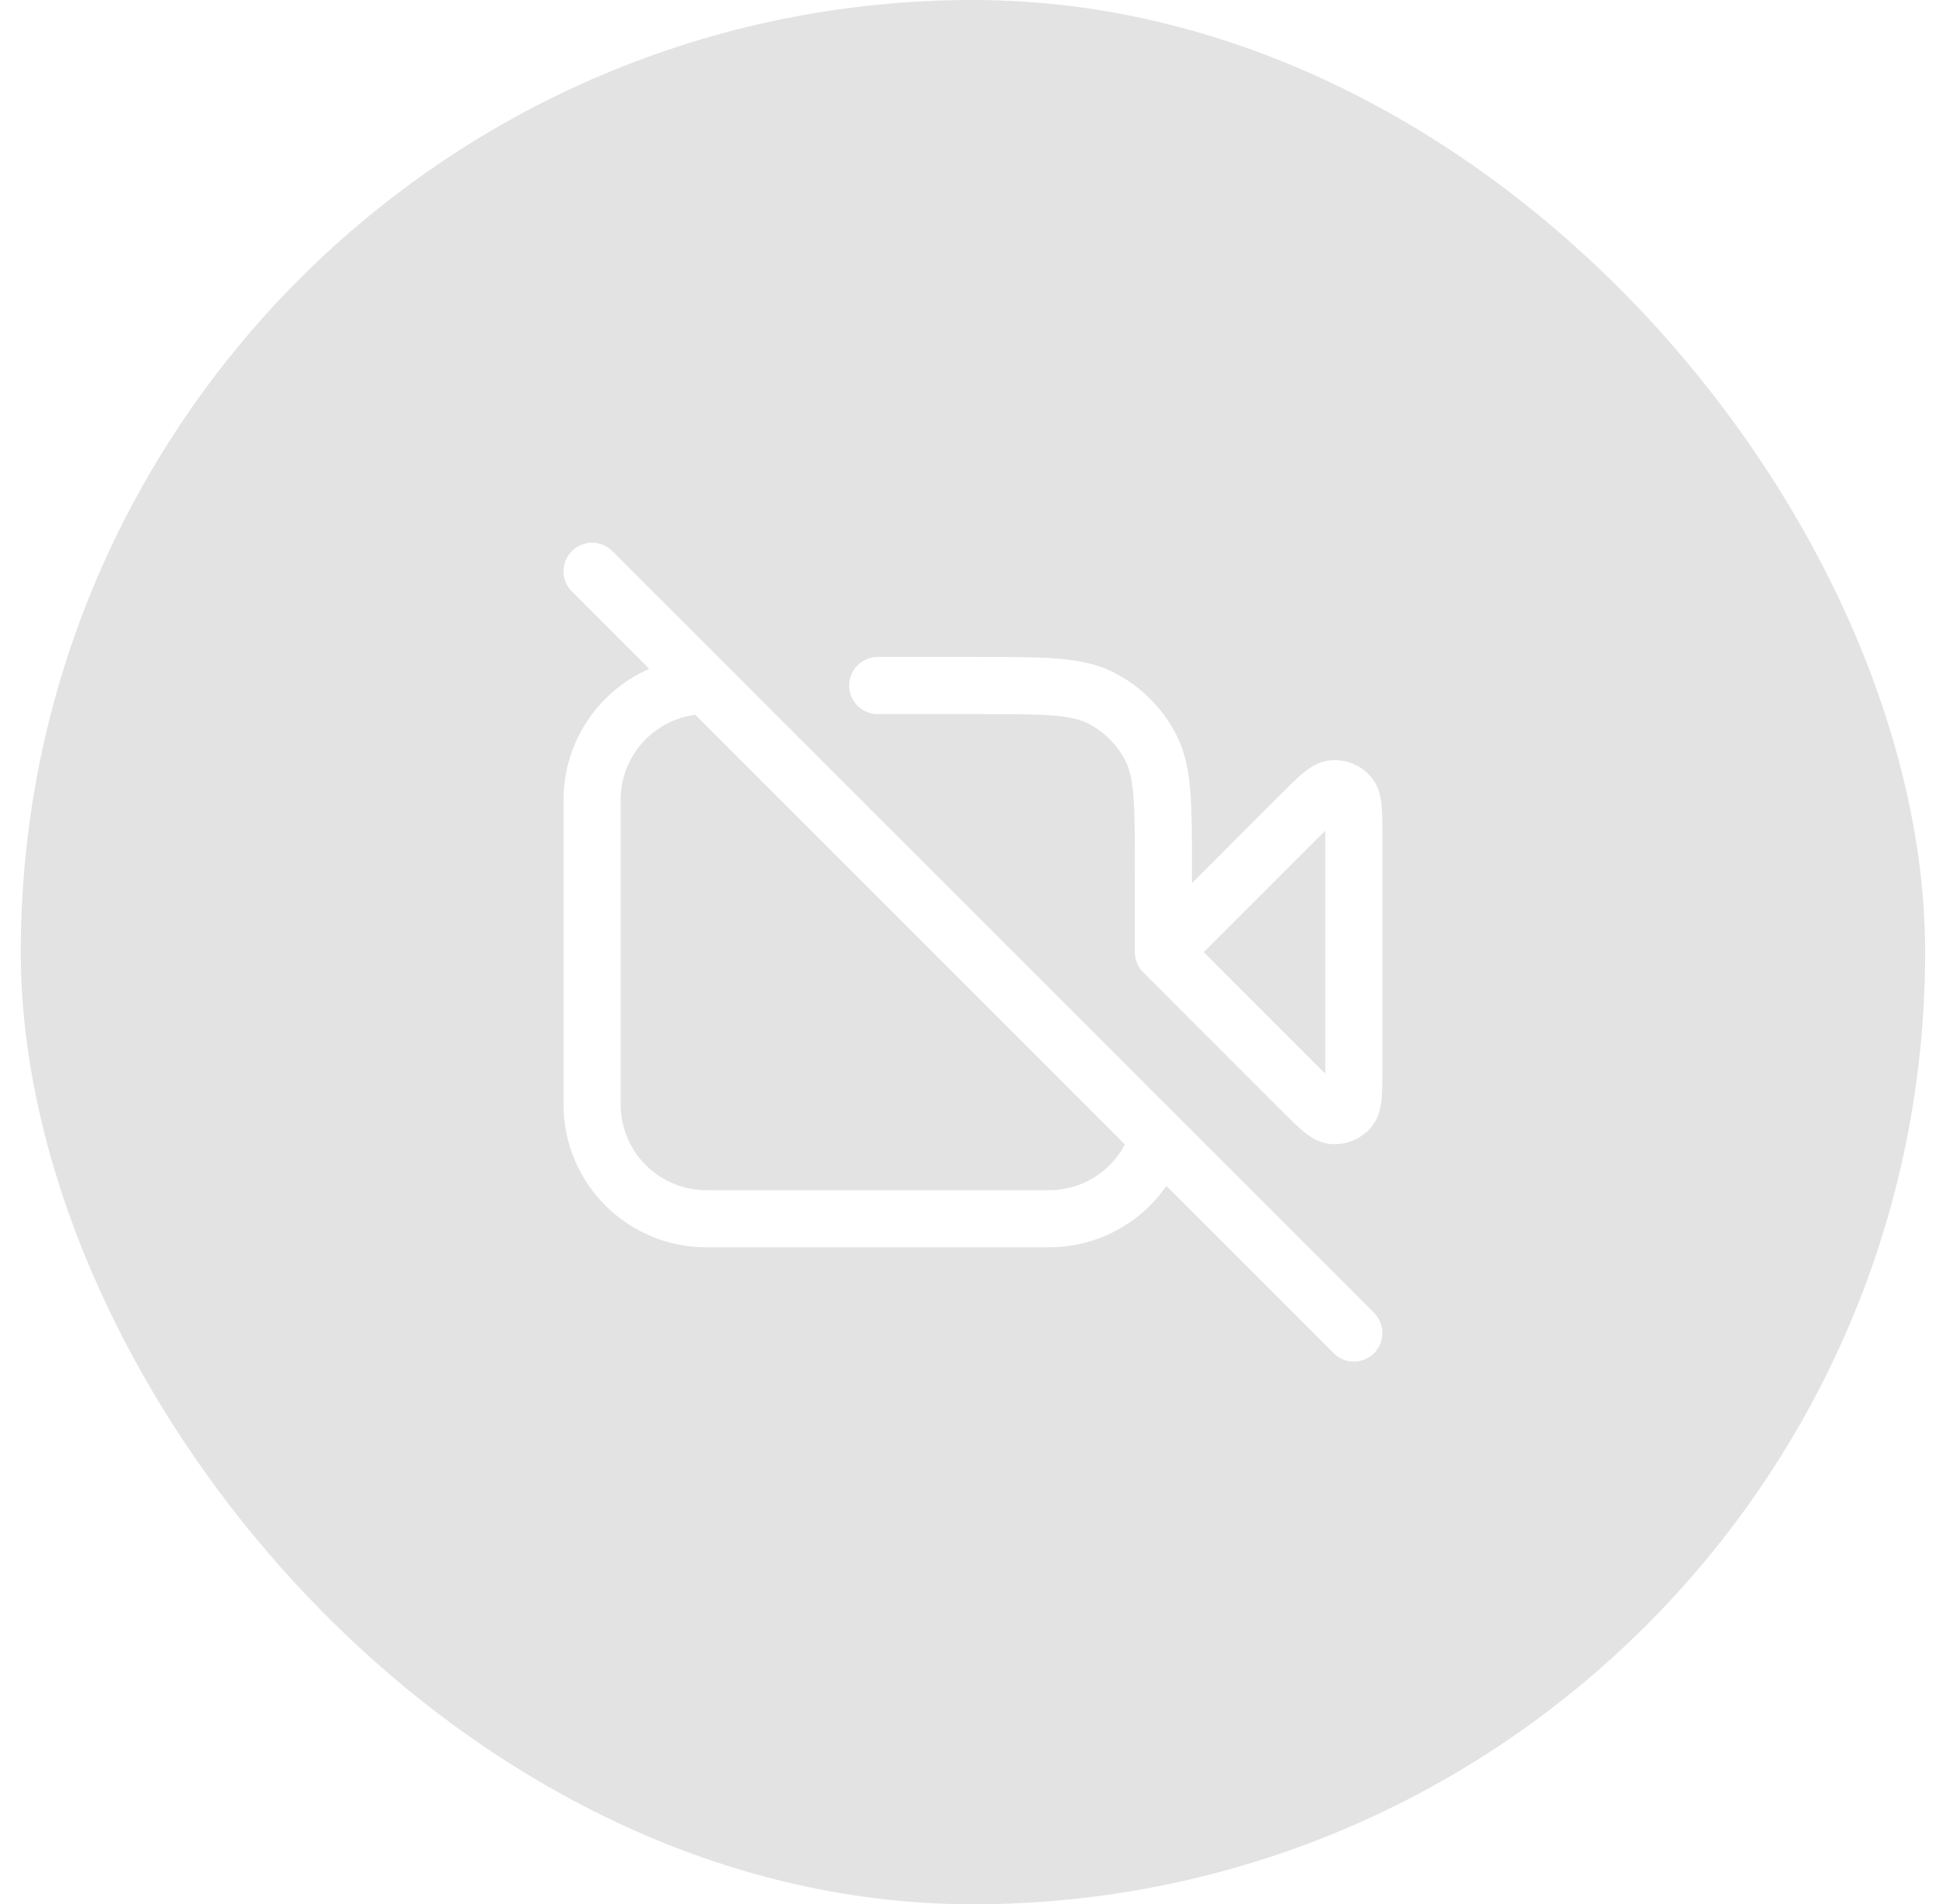 <svg width="56" height="55" viewBox="0 0 56 55" fill="none" xmlns="http://www.w3.org/2000/svg">
<g filter="url(#filter0_b_1543_13361)">
<rect x="0.6" width="55" height="55" rx="27.5" fill="#757575" fill-opacity="0.2"/>
<path d="M20.4 19.8C18.577 19.8 17.1 21.277 17.1 23.1V31.9C17.1 33.722 18.577 35.2 20.4 35.2H30.3C31.788 35.2 33.045 34.215 33.457 32.862M33.6 27.5L37.597 23.502C38.069 23.031 38.304 22.795 38.507 22.779C38.682 22.766 38.853 22.837 38.968 22.971C39.1 23.125 39.1 23.458 39.1 24.125V30.875C39.1 31.542 39.1 31.875 38.968 32.029C38.853 32.163 38.682 32.234 38.507 32.221C38.304 32.205 38.069 31.969 37.597 31.498L33.6 27.5ZM33.6 27.5V25.08C33.6 23.232 33.6 22.308 33.24 21.602C32.923 20.981 32.419 20.476 31.798 20.16C31.092 19.8 30.168 19.8 28.32 19.8H25.35M17.1 16.5L39.1 38.5" stroke="white" stroke-width="1.65" stroke-linecap="round" stroke-linejoin="round"/>
</g>
<defs>
<filter id="filter0_b_1543_13361" x="-15.9" y="-16.5" width="88" height="88" filterUnits="userSpaceOnUse" color-interpolation-filters="sRGB">
<feFlood flood-opacity="0" result="BackgroundImageFix"/>
<feGaussianBlur in="BackgroundImageFix" stdDeviation="8.25"/>
<feComposite in2="SourceAlpha" operator="in" result="effect1_backgroundBlur_1543_13361"/>
<feBlend mode="normal" in="SourceGraphic" in2="effect1_backgroundBlur_1543_13361" result="shape"/>
</filter>
</defs>
</svg>
